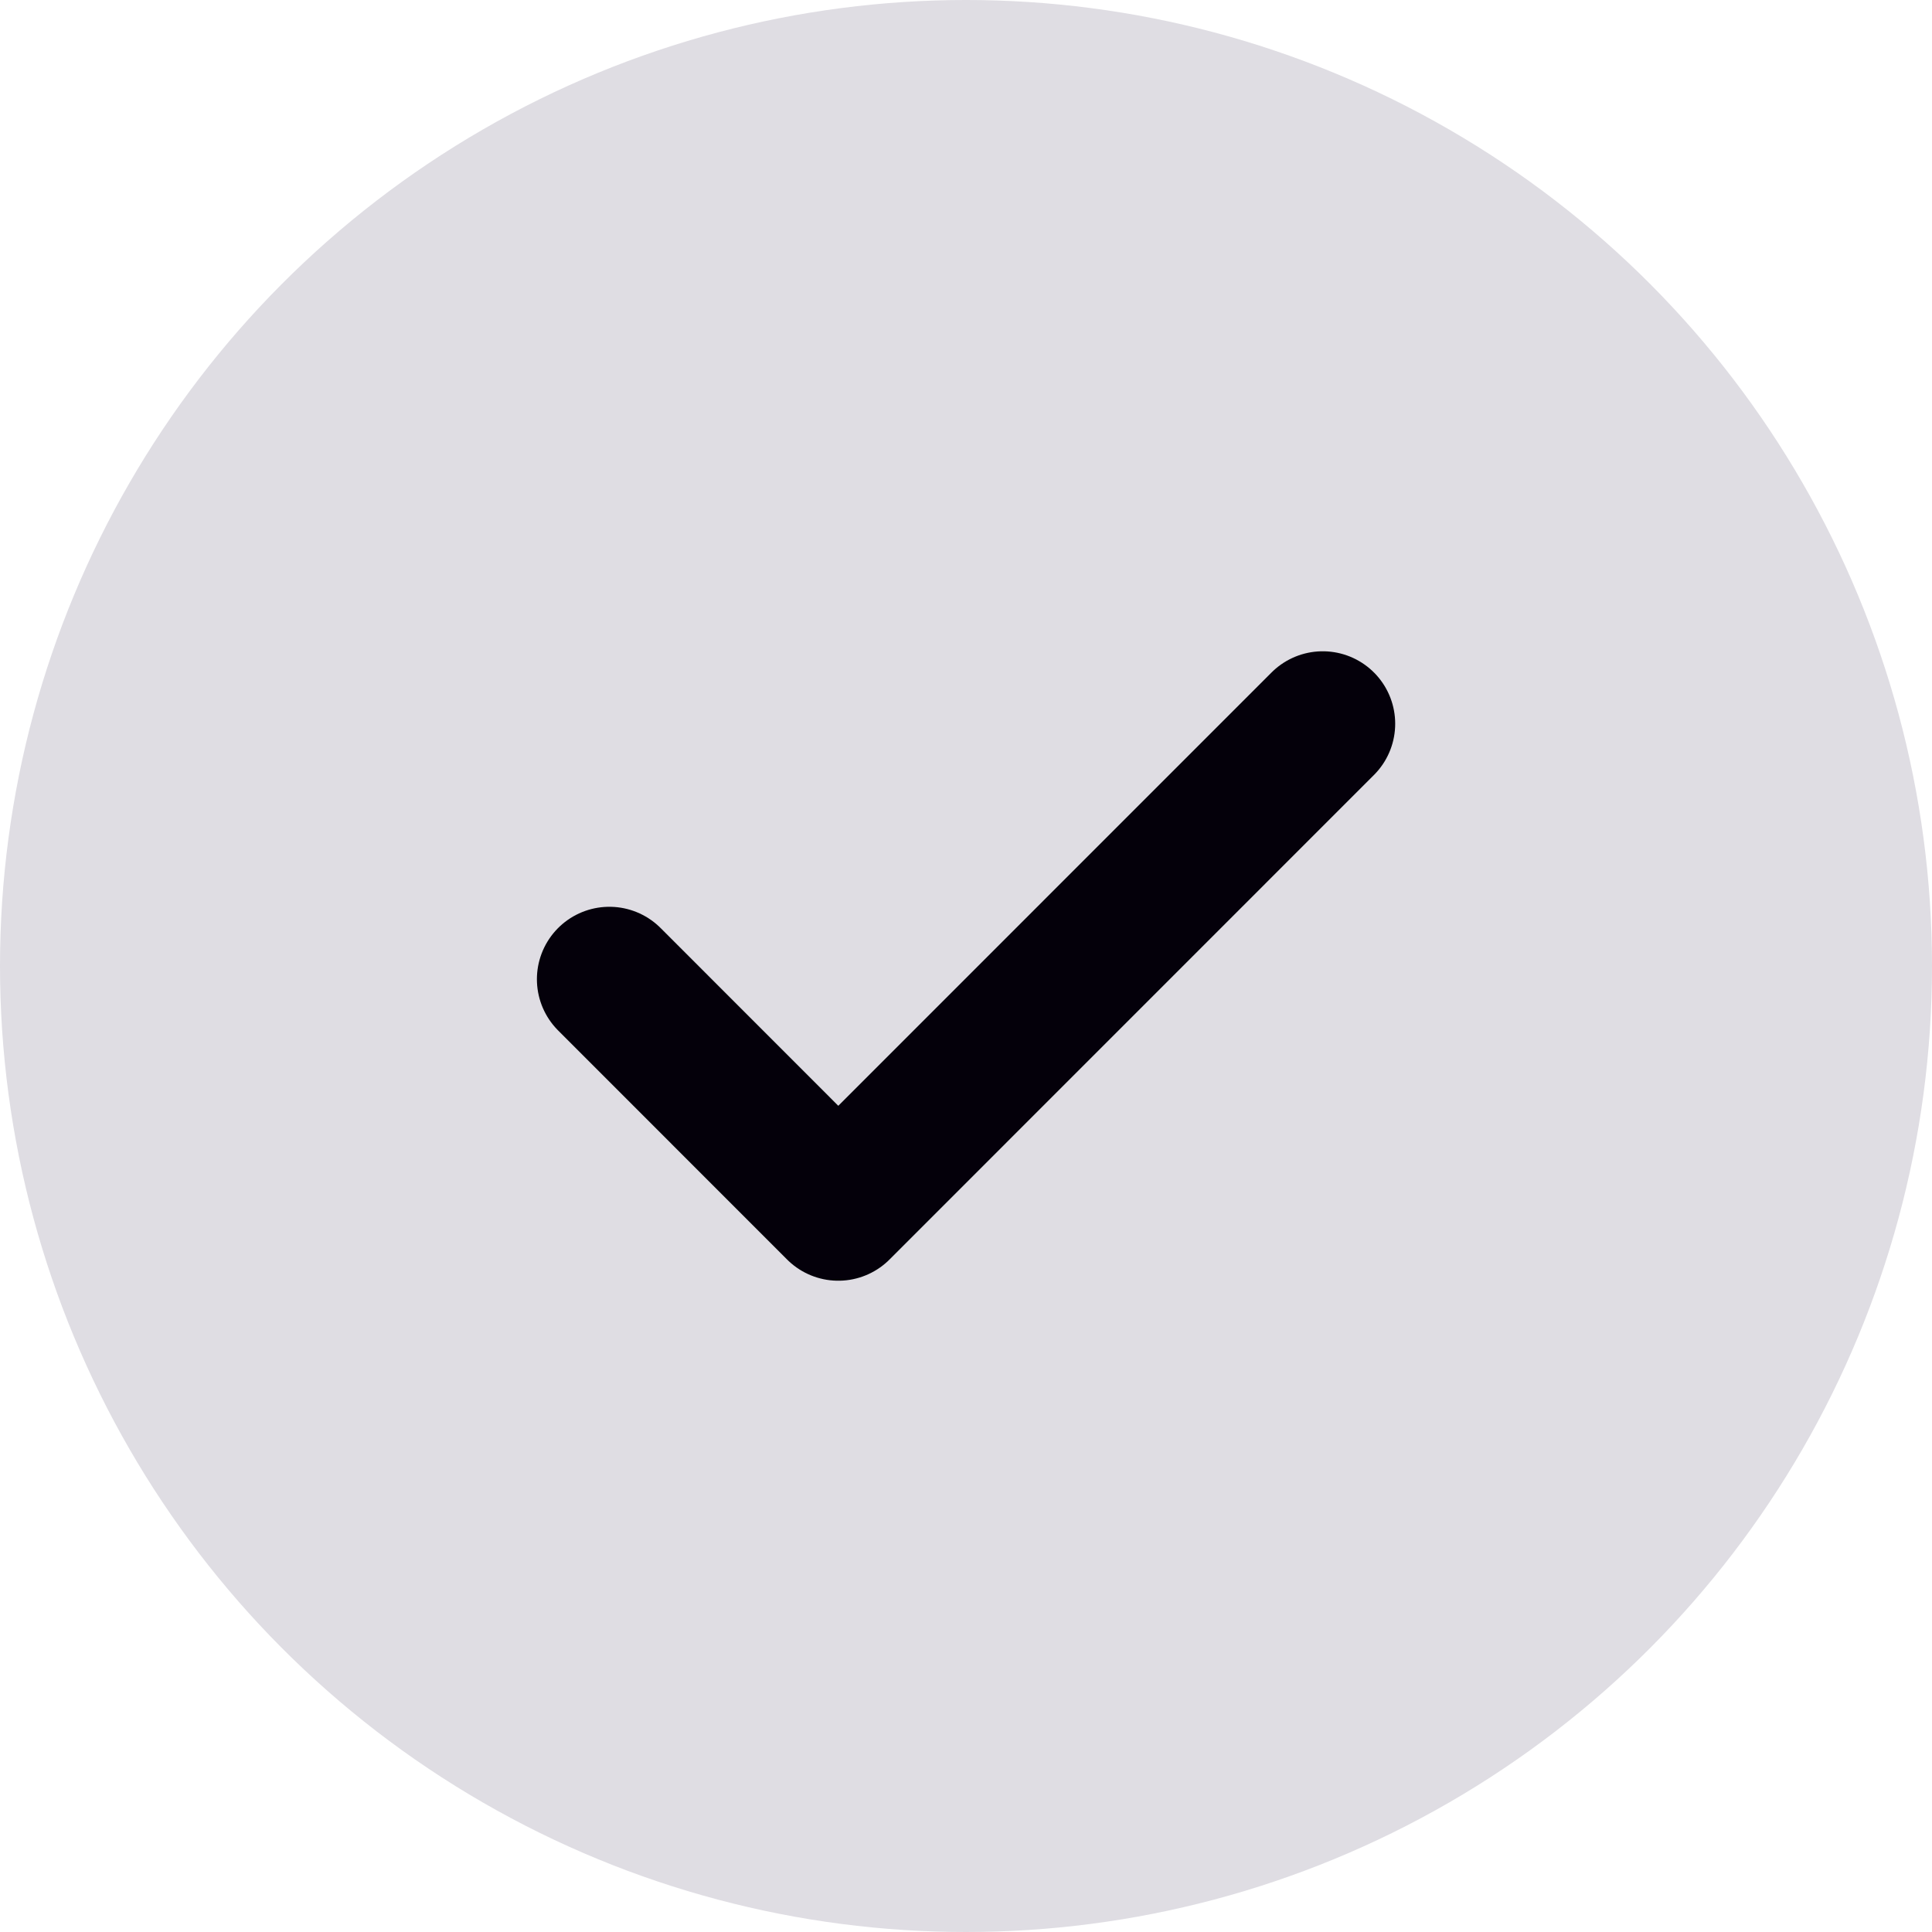 <svg width="20" height="20" viewBox="0 0 20 20" fill="none" xmlns="http://www.w3.org/2000/svg">
<circle cx="10" cy="10" r="10" fill="#DFDDE3"></circle>
<path d="M6.308 10.137L8.678 12.508L13.693 7.492" stroke="#04000A" stroke-width="1.5" stroke-linecap="round" stroke-linejoin="round"></path>
</svg>
